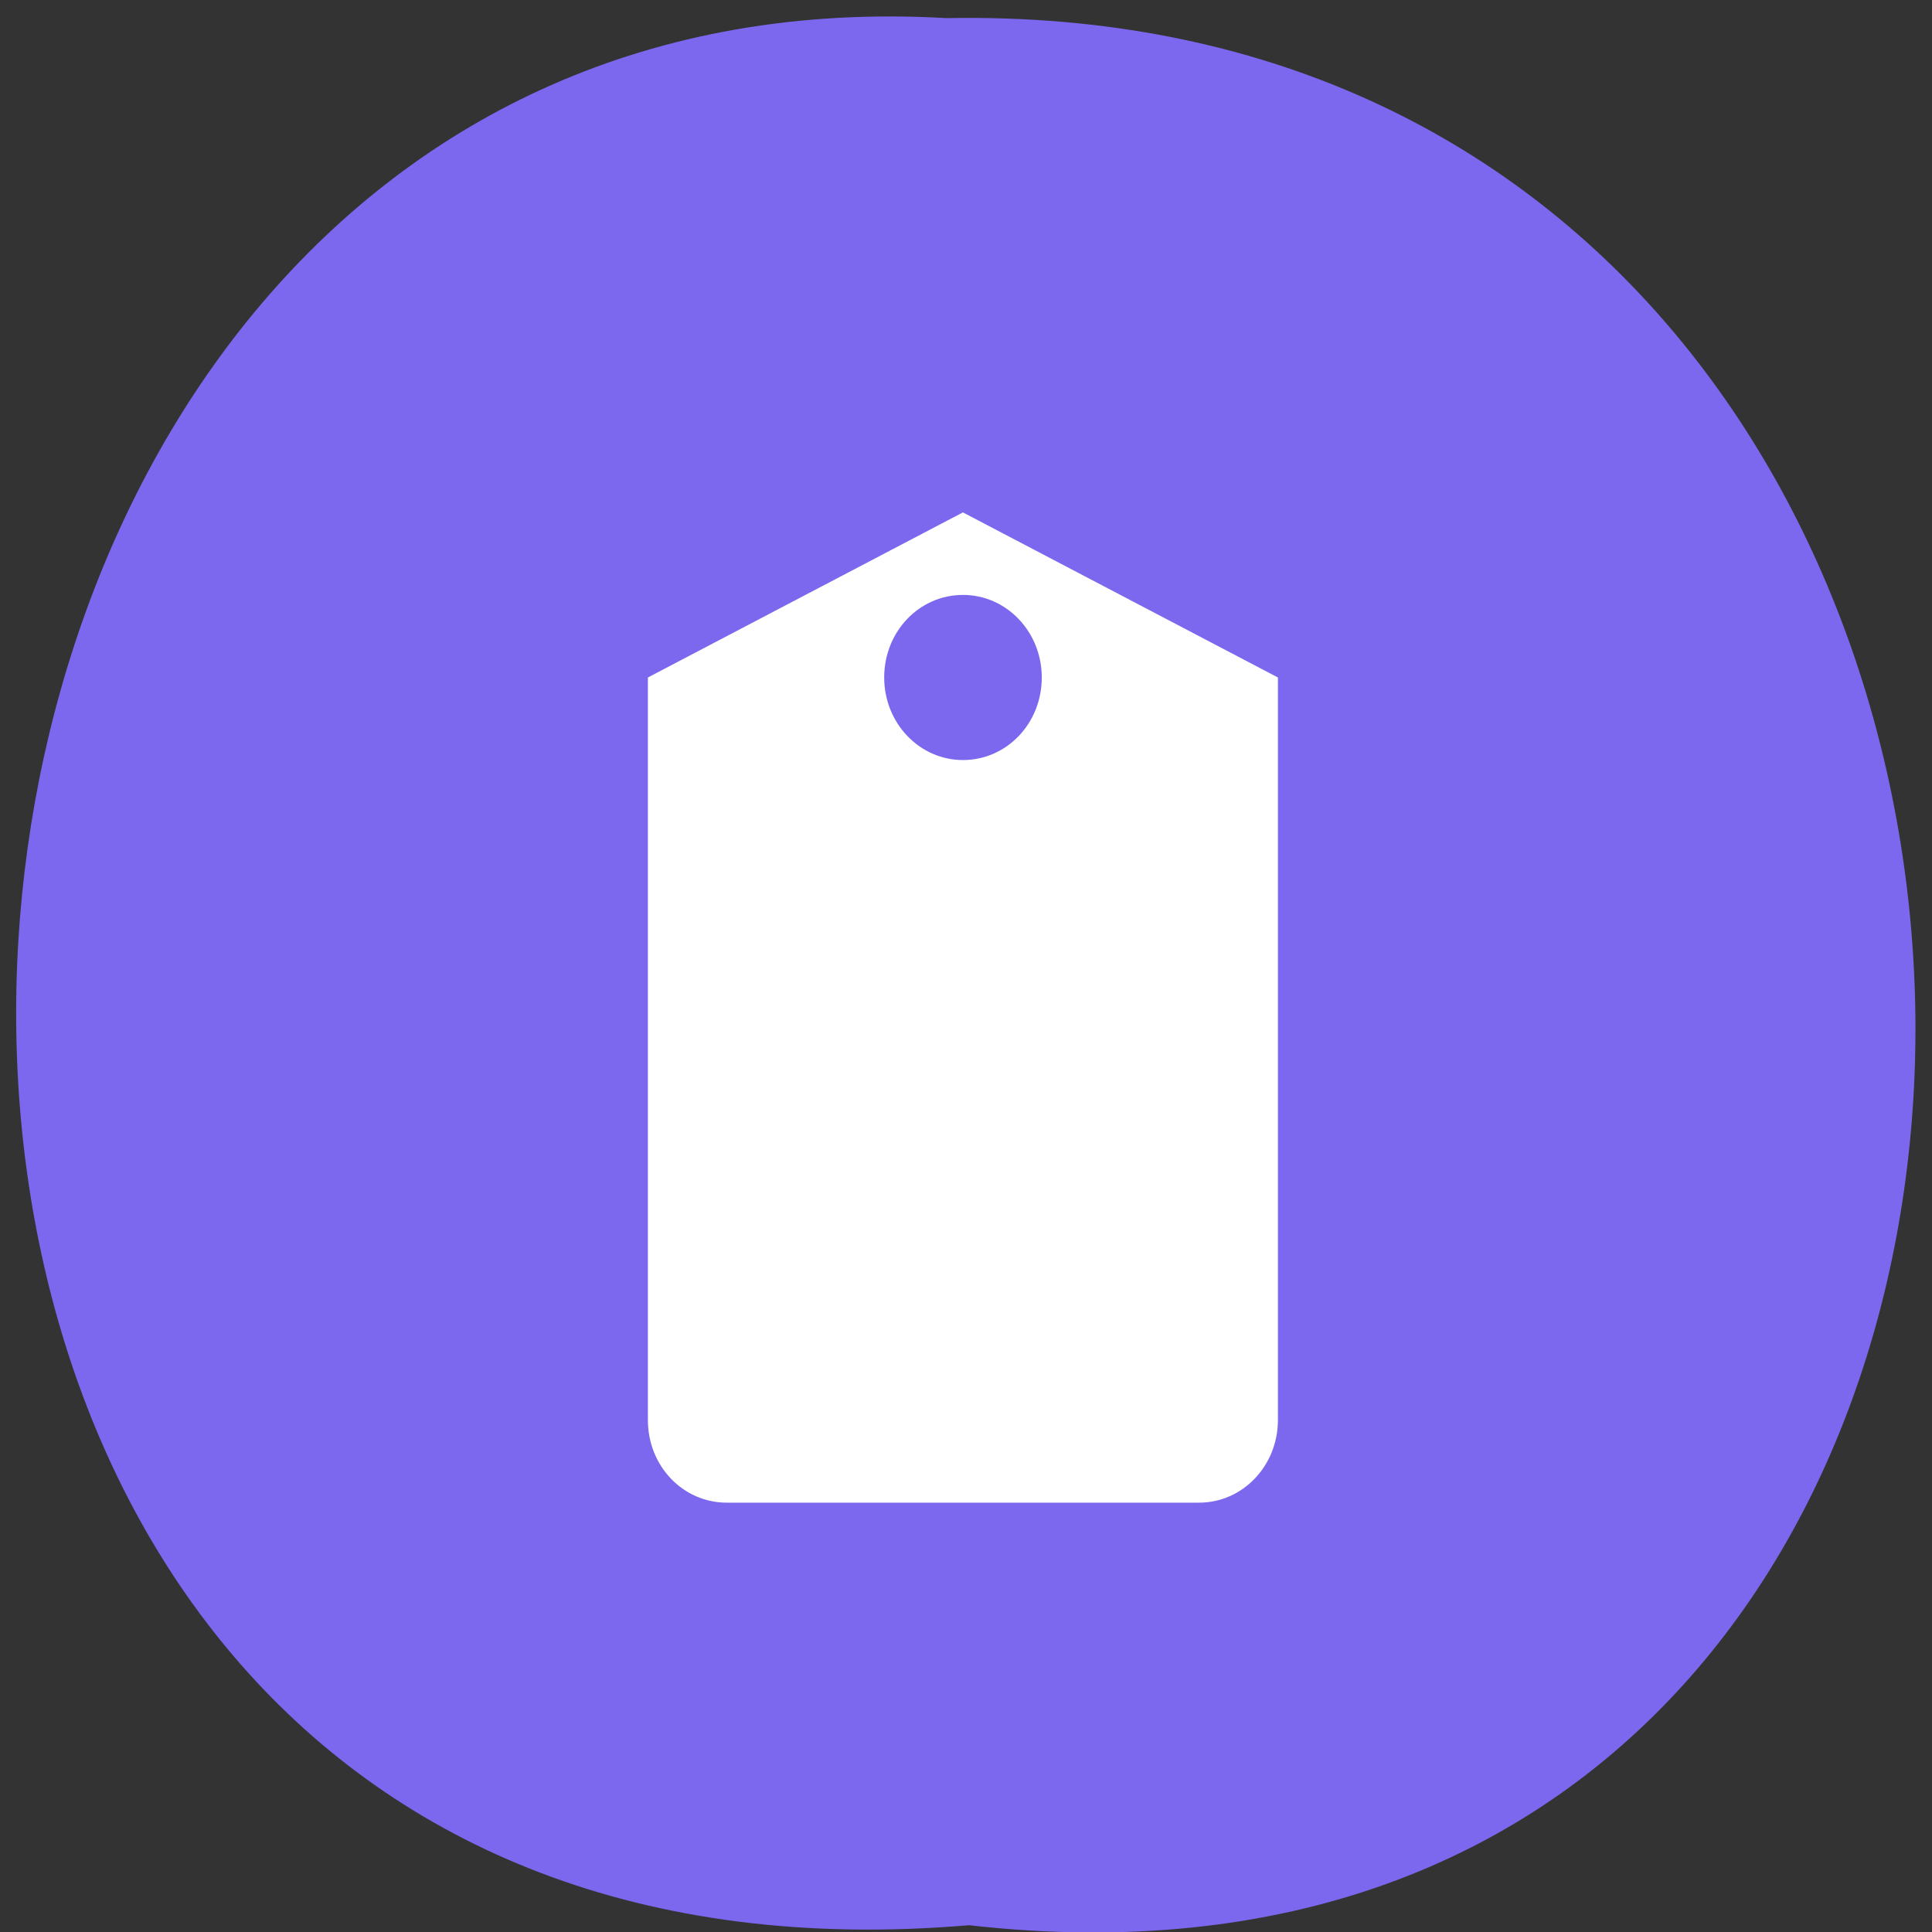 <svg xmlns="http://www.w3.org/2000/svg" viewBox="0 0 256 256"><rect x="0" y="0" width="256" height="256" fill="#333333" stroke="none"/><path d="m 128.4 255.1 c 168.9 19.22 166.5 -255.9 -3 -252.7 -157.7 -9.1 -171.9 267.6 3 252.7" style="fill:#7b68ee"/><path d="m 127.6 67.89 l -41.75 21.88 v 98.4 c 0 6.1 4.66 10.94 10.44 10.94 h 62.6 c 5.77 0 10.44 -4.89 10.44 -10.94 v -98.4 l -41.75 -21.88 z m 0 32.82 c -5.77 0 -10.44 -4.89 -10.44 -10.94 0 -6.1 4.66 -10.94 10.44 -10.94 5.77 0 10.44 4.89 10.44 10.94 0 6.1 -4.66 10.94 -10.44 10.94 z" style="fill:#fff"/></svg>
